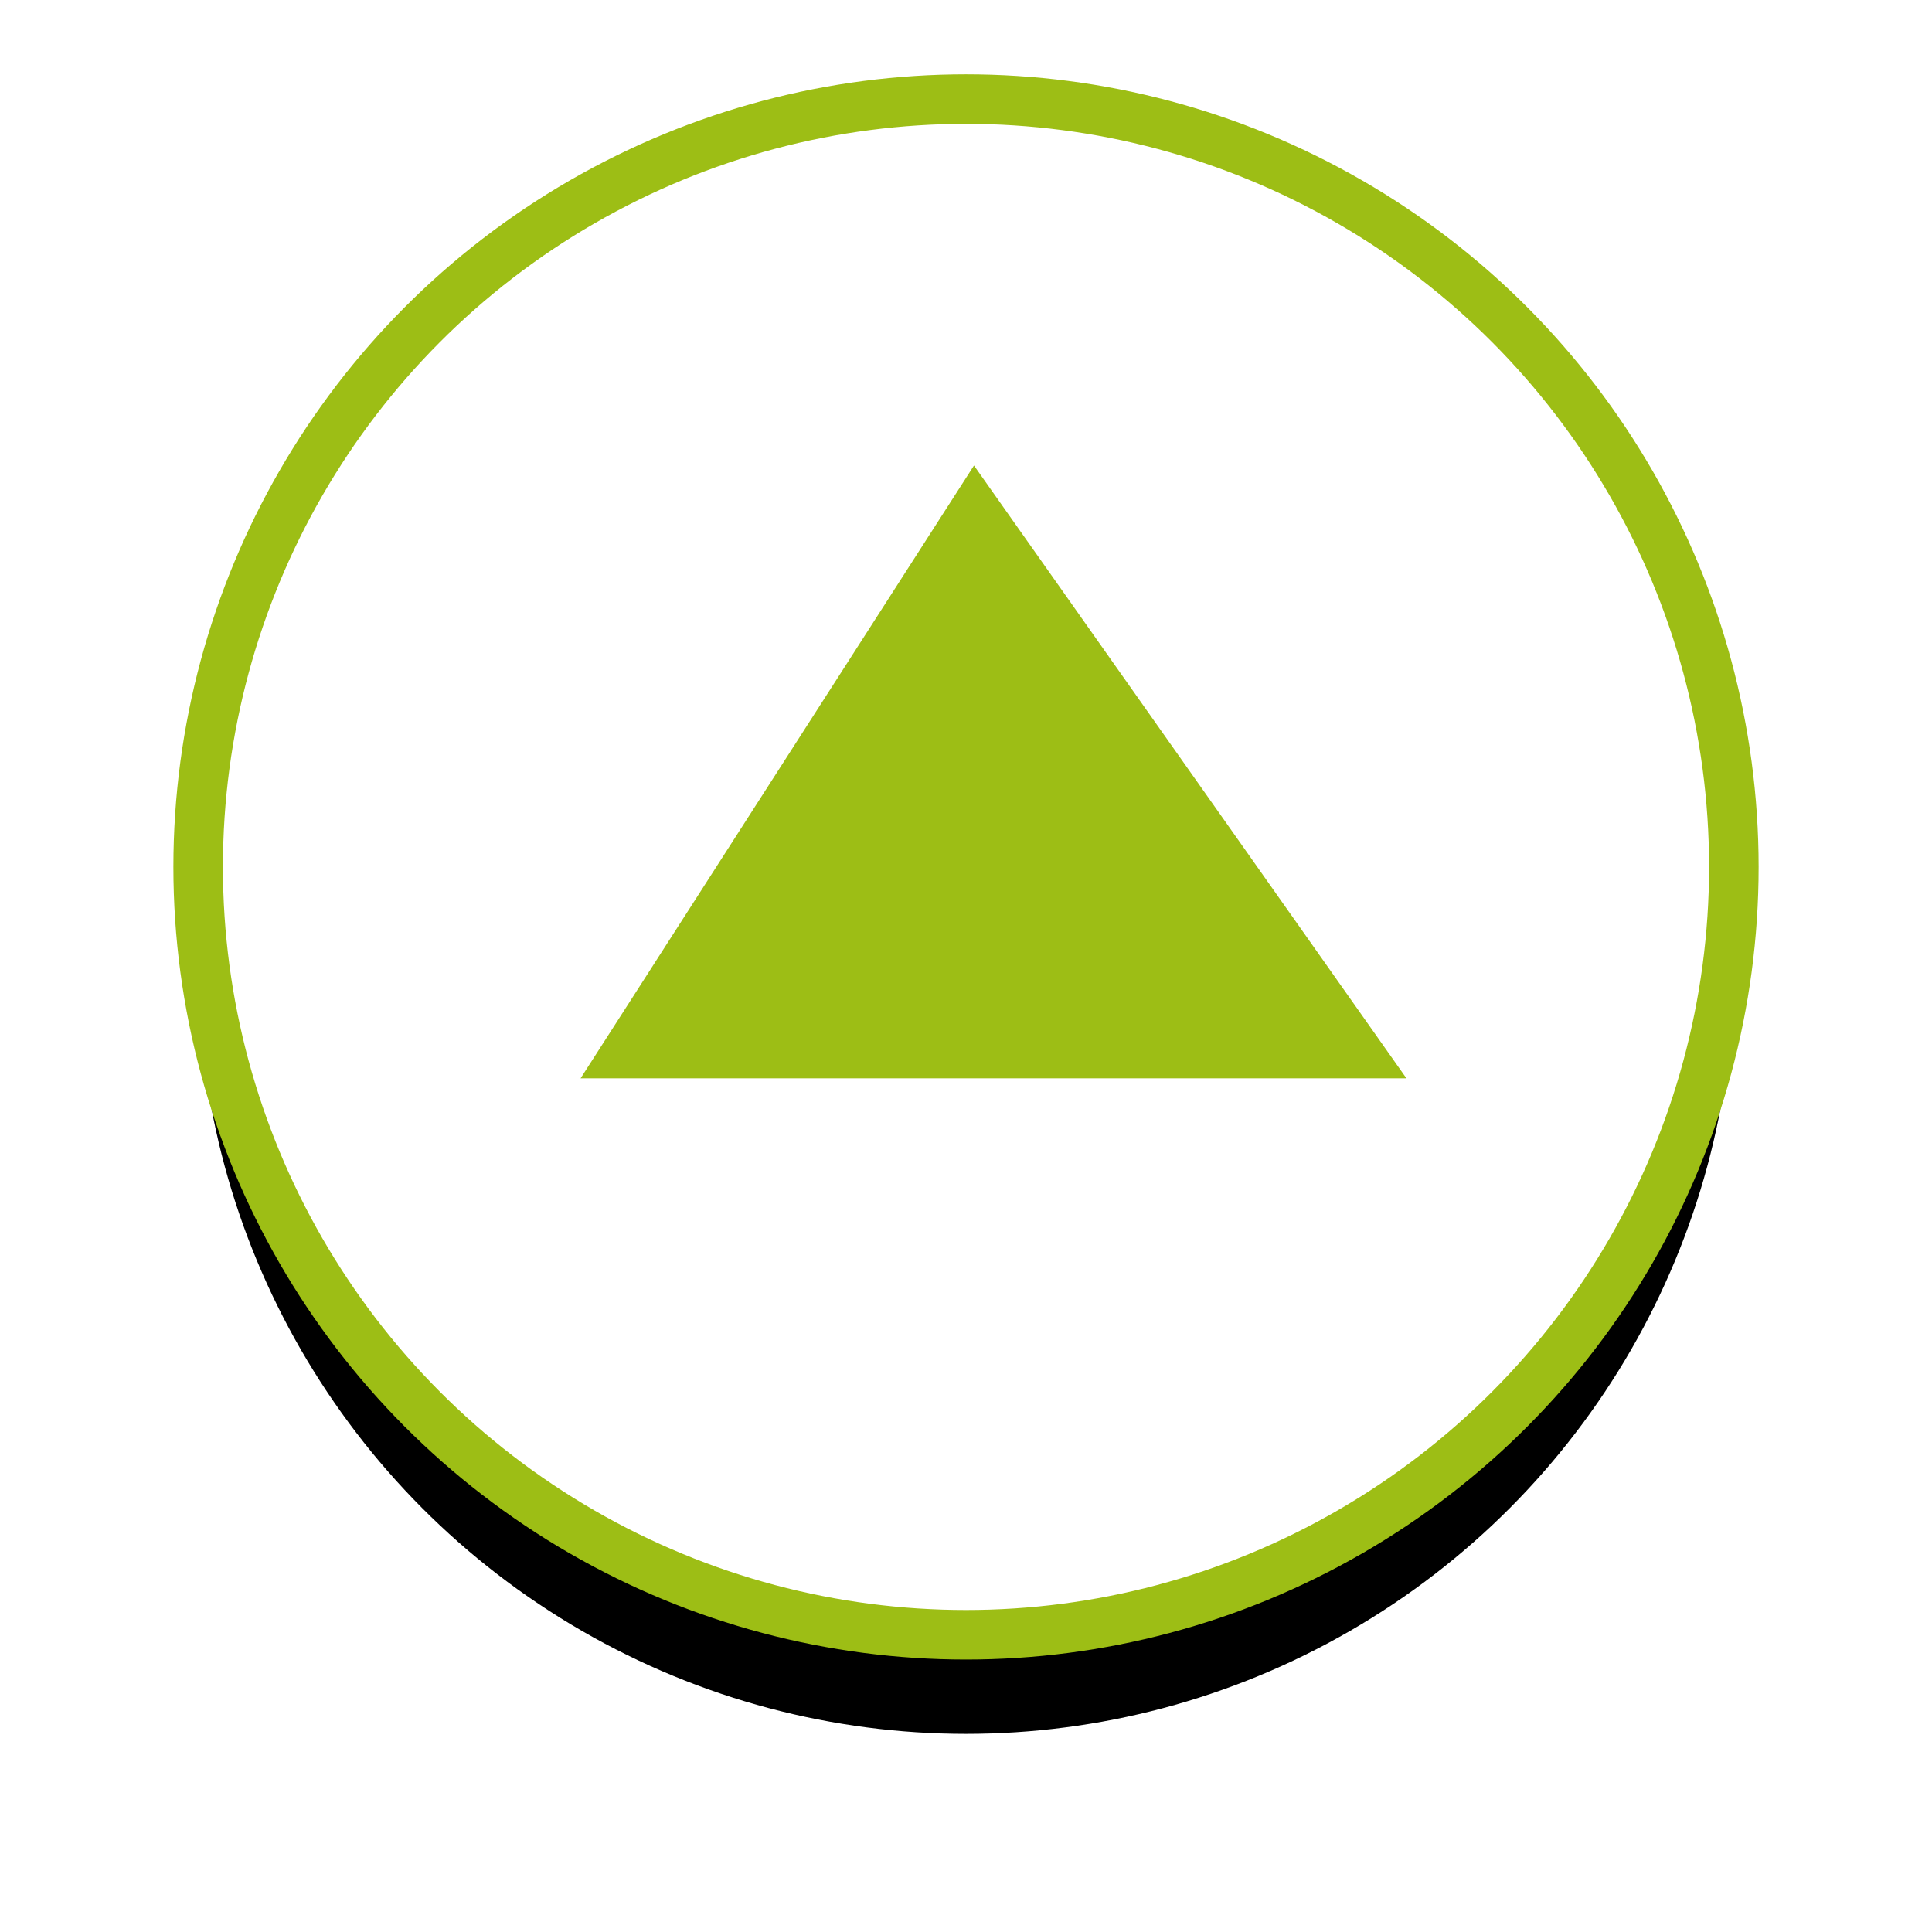 <?xml version="1.0" encoding="UTF-8"?>
<svg width="39px" height="39px" viewBox="0 0 39 39" version="1.1" xmlns="http://www.w3.org/2000/svg" xmlns:xlink="http://www.w3.org/1999/xlink">
    <!-- Generator: Sketch 52.5 (67469) - http://www.bohemiancoding.com/sketch -->
    <title>Subir Volver</title>
    <desc>Created with Sketch.</desc>
    <defs>
        <circle id="path-1" cx="15.5" cy="15.5" r="15.5"></circle>
        <filter x="-24.2%" y="-17.7%" width="148.4%" height="148.4%" filterUnits="objectBoundingBox" id="filter-2">
            <feMorphology radius="0.5" operator="dilate" in="SourceAlpha" result="shadowSpreadOuter1"></feMorphology>
            <feOffset dx="0" dy="2" in="shadowSpreadOuter1" result="shadowOffsetOuter1"></feOffset>
            <feGaussianBlur stdDeviation="2" in="shadowOffsetOuter1" result="shadowBlurOuter1"></feGaussianBlur>
            <feComposite in="shadowBlurOuter1" in2="SourceAlpha" operator="out" result="shadowBlurOuter1"></feComposite>
            <feColorMatrix values="0 0 0 0 0.753   0 0 0 0 0.753   0 0 0 0 0.753  0 0 0 1 0" type="matrix" in="shadowBlurOuter1"></feColorMatrix>
        </filter>
    </defs>
    <g id="Symbols" stroke="none" stroke-width="1" fill="none" fill-rule="evenodd">
        <g id="Subir" transform="translate(-795, -6)">
            <g id="Subir-Volver" transform="translate(799, 8)">
                <g id="levesls-copy">
                    <g id="Group-9">
                        <g id="Group-10">
                            <g id="Oval-5">
                                <use fill="black" fill-opacity="1" filter="url(#filter-2)" xlink:href="#path-1"></use>
                                <use stroke="#9DBE15" stroke-width="1" fill="#FFFFFF" fill-rule="evenodd" xlink:href="#path-1"></use>
                            </g>
                            <polygon id="Path-5" fill="#9DBE15" transform="translate(16.055, 13.582) rotate(-90) translate(-16.055, -13.582) " points="9.87 5.247 9.87 21.918 22.24 13.188"></polygon>
                        </g>
                    </g>
                </g>
            </g>
        </g>
    </g>
</svg>